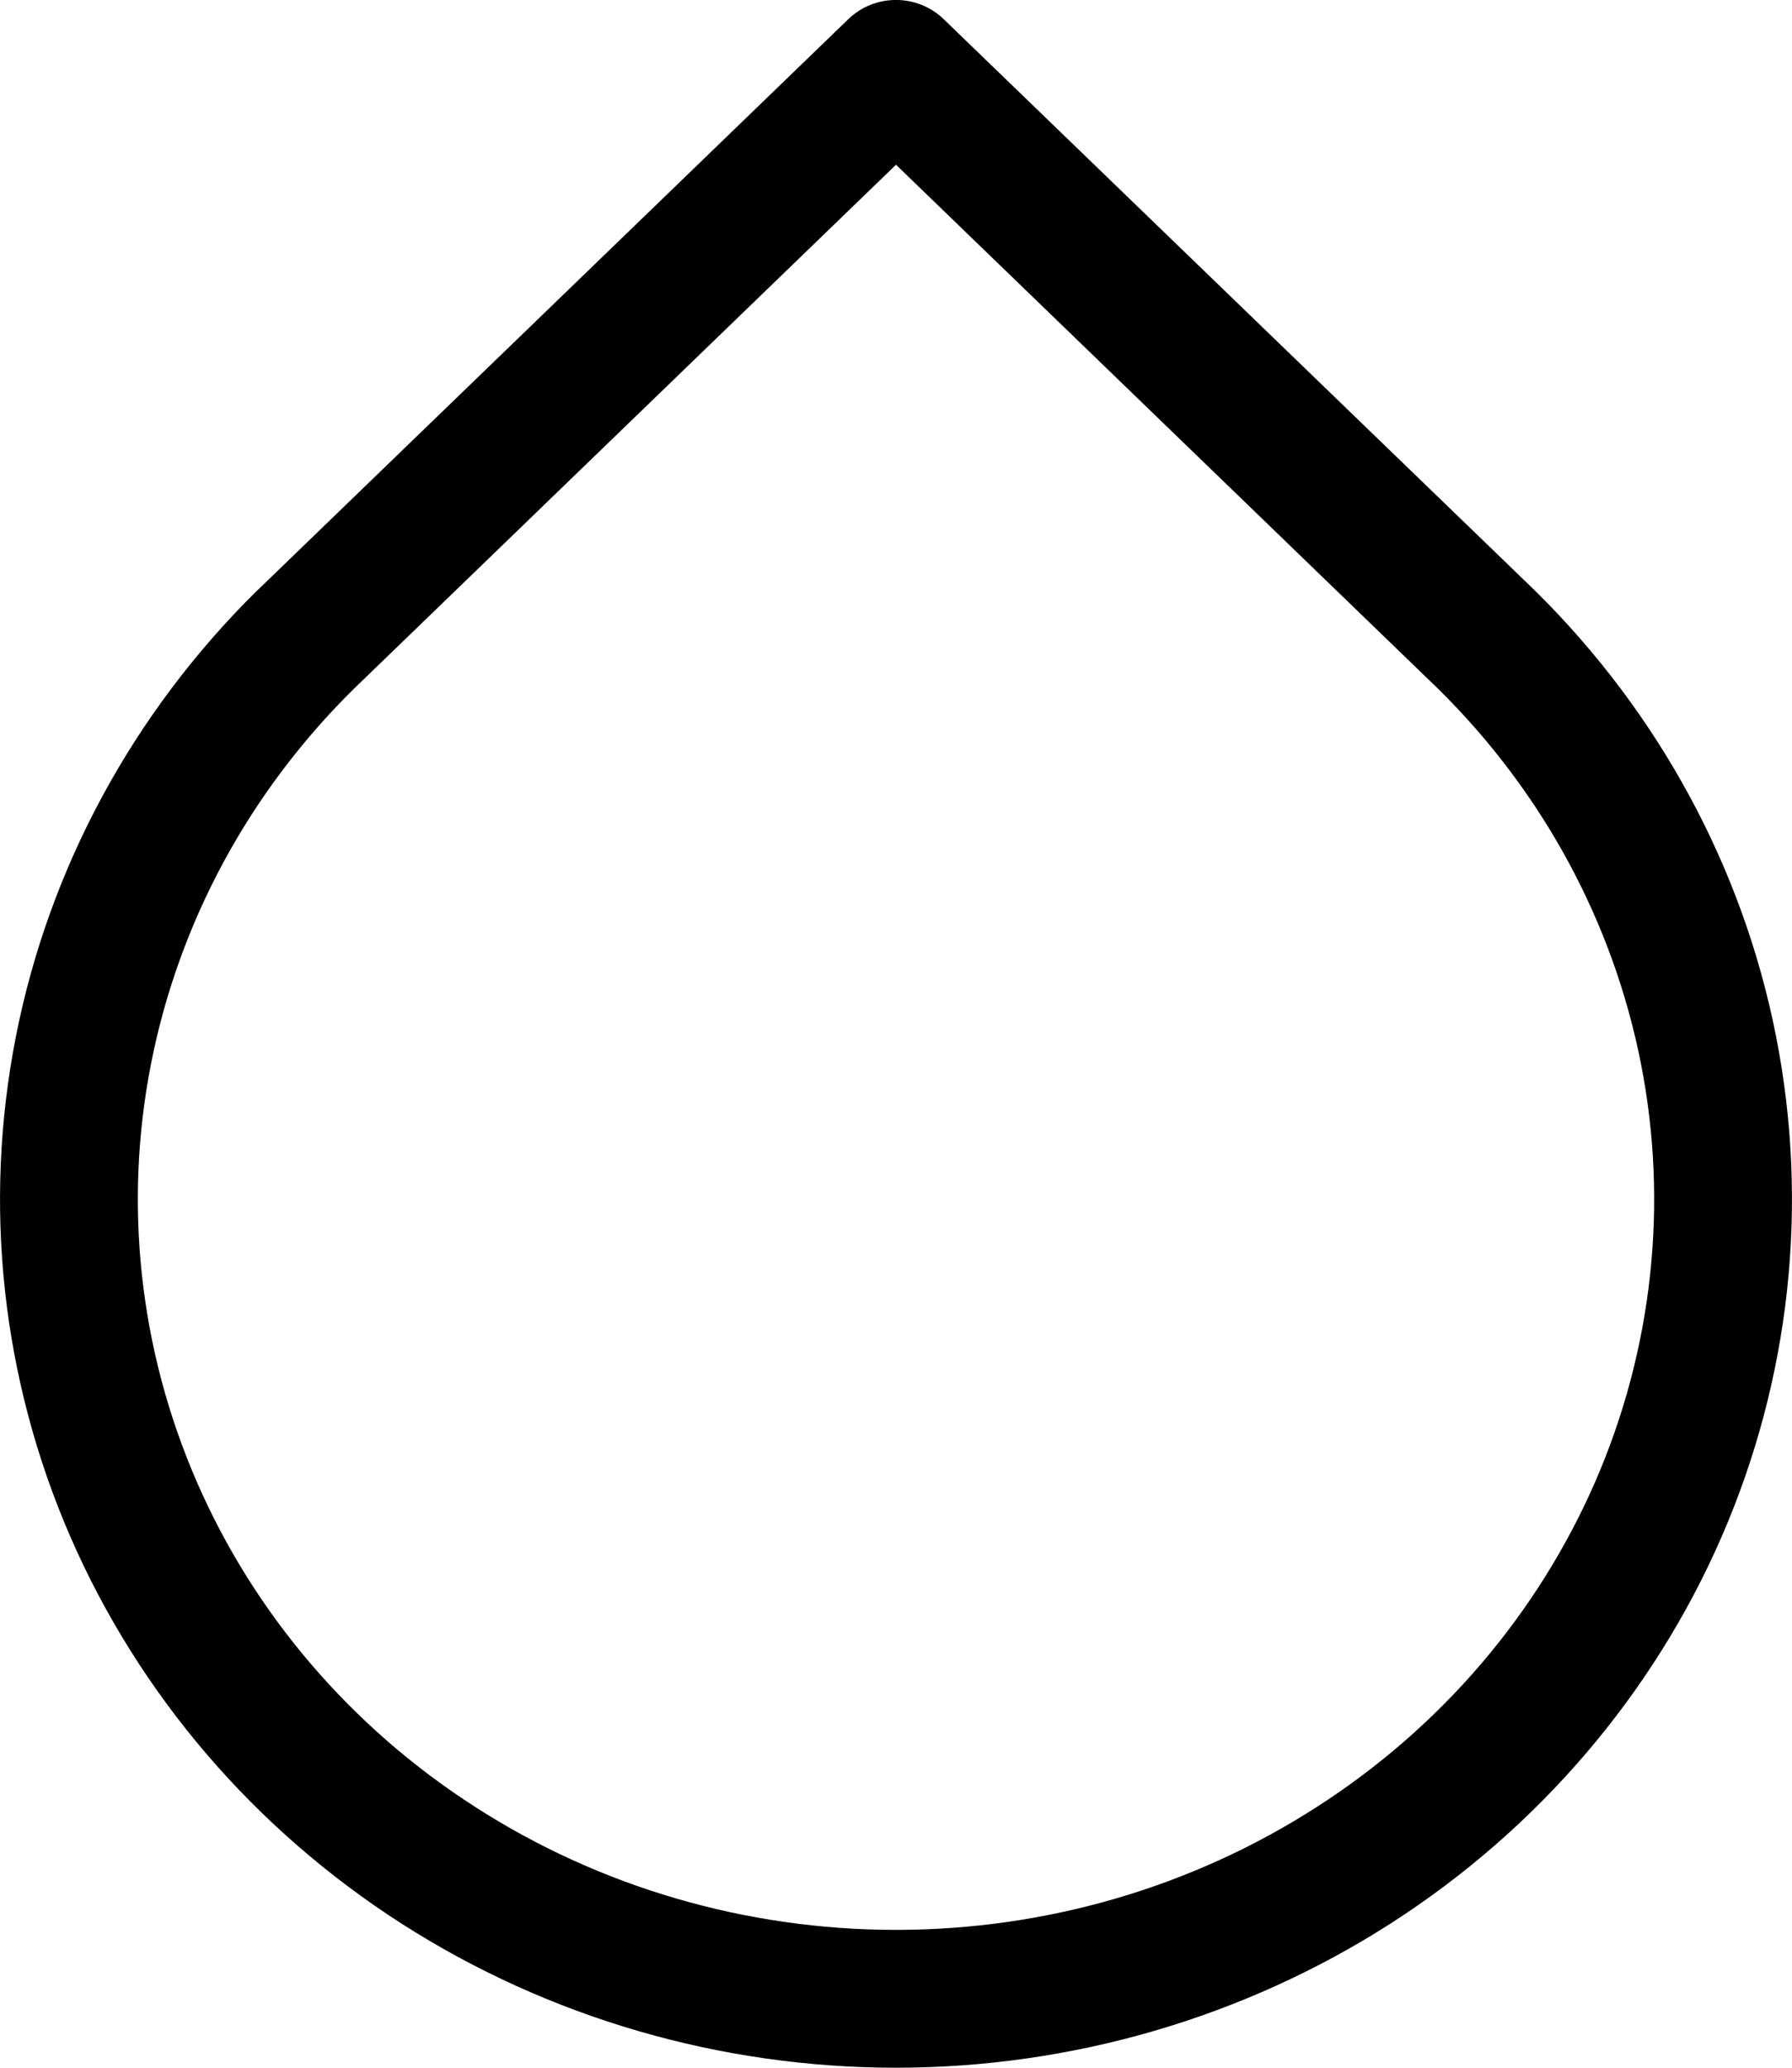 <svg width="13" height="15" viewBox="0 0 13 15" fill="none" xmlns="http://www.w3.org/2000/svg">
<path fill-rule="evenodd" clip-rule="evenodd" d="M6.153 0.14C6.346 -0.047 6.654 -0.047 6.847 0.14L11.137 4.286C12.034 5.171 12.643 6.294 12.884 7.516C13.125 8.738 12.988 10.001 12.49 11.147C11.992 12.292 11.157 13.267 10.091 13.952C9.025 14.636 7.776 15 6.5 15C5.224 15 3.975 14.636 2.909 13.952C1.843 13.267 1.008 12.292 0.51 11.147C0.012 10.001 -0.125 8.738 0.116 7.516C0.357 6.294 0.966 5.171 1.863 4.286L1.867 4.283L6.153 0.14ZM2.564 5C1.808 5.746 1.299 6.689 1.097 7.71C0.895 8.731 1.01 9.788 1.427 10.748C1.844 11.708 2.547 12.531 3.45 13.11C4.352 13.69 5.413 14 6.5 14C7.587 14 8.648 13.69 9.55 13.11C10.453 12.531 11.155 11.708 11.573 10.748C11.99 9.788 12.105 8.731 11.903 7.71C11.701 6.689 11.192 5.746 10.436 5L6.5 1.195L2.564 5Z" fill="black"/>
</svg>

